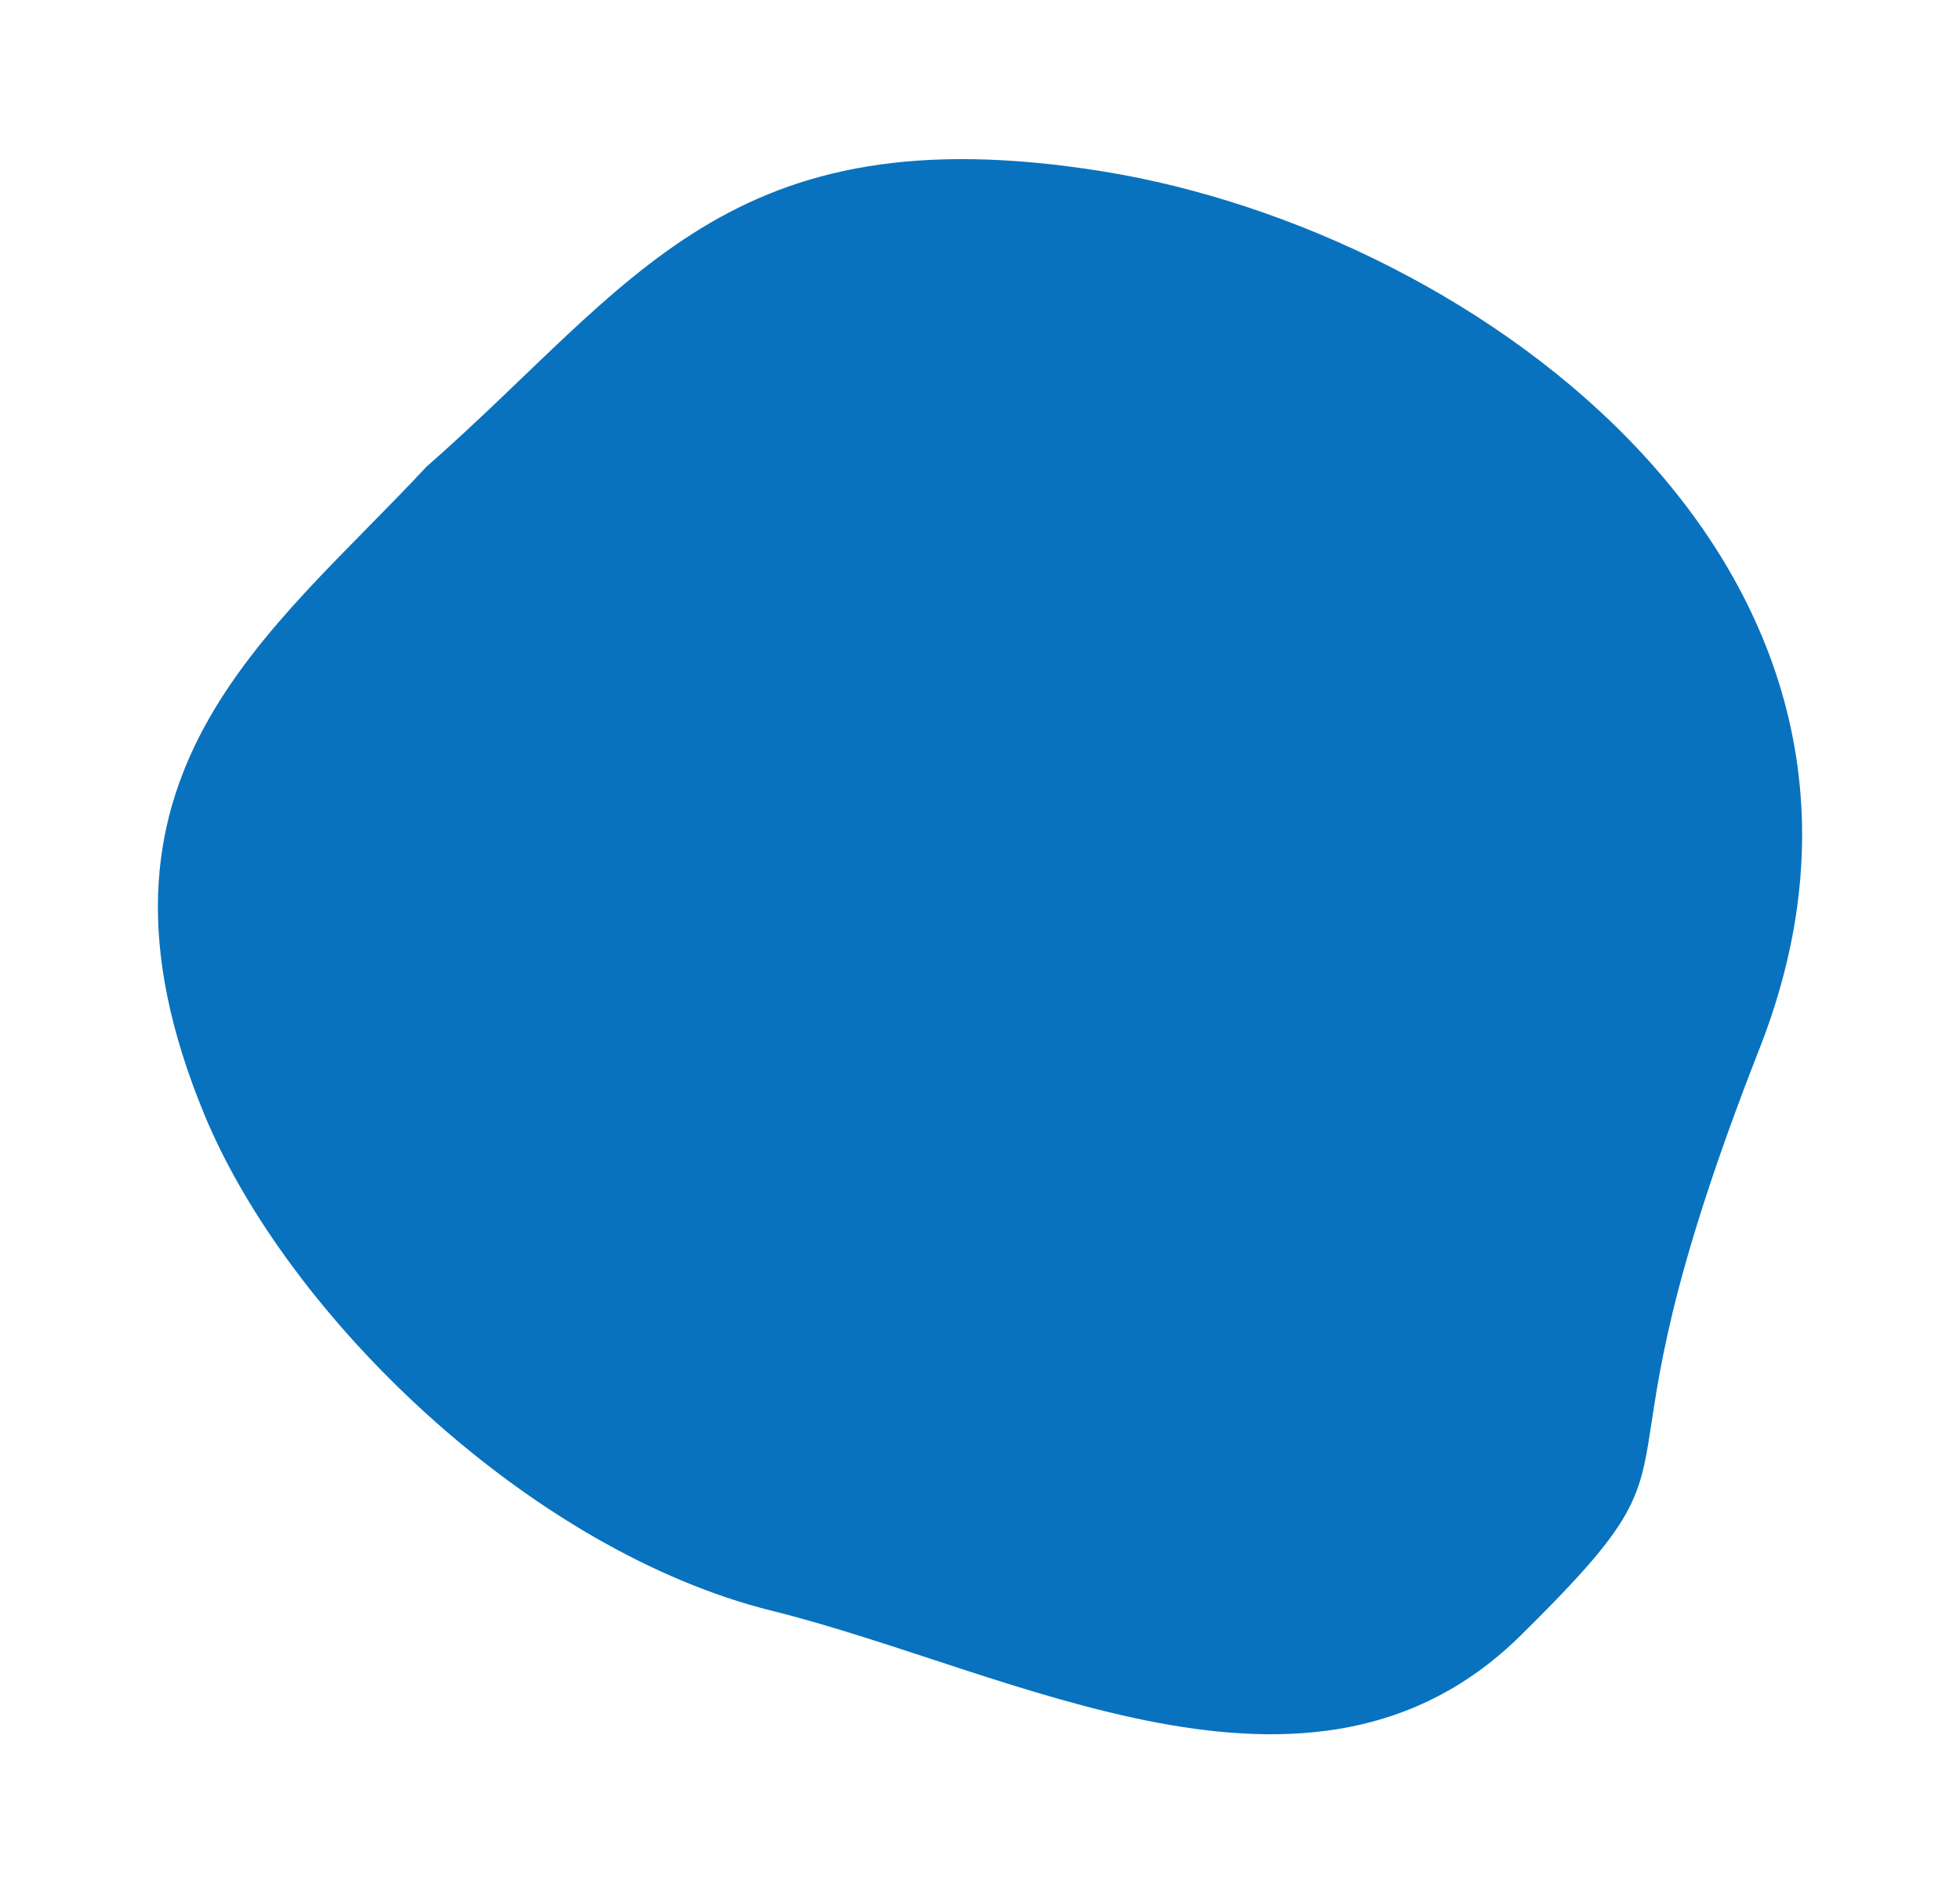 <svg width="626" height="604" viewBox="0 0 626 604" fill="none" xmlns="http://www.w3.org/2000/svg">
<g filter="url(#filter0_d_6_206)">
<path d="M485.643 497.389C552.421 431.626 502.205 462.178 561.955 309.94C621.705 157.702 472.62 49.187 352.332 29.76C232.044 10.333 202.355 66.114 136.167 124.104C86.302 177.798 20.547 223.024 65.332 331.113C92.135 395.799 169.539 470.364 246.606 489.484C323.672 508.603 418.864 563.152 485.643 497.389Z" fill="#0872BF"/>
</g>
<defs>
<filter id="filter0_d_6_206" x="0.432" y="0.822" width="625.143" height="603.085" filterUnits="userSpaceOnUse" color-interpolation-filters="sRGB">
<feFlood flood-opacity="0" result="BackgroundImageFix"/>
<feColorMatrix in="SourceAlpha" type="matrix" values="0 0 0 0 0 0 0 0 0 0 0 0 0 0 0 0 0 0 127 0" result="hardAlpha"/>
<feOffset dy="25"/>
<feGaussianBlur stdDeviation="25"/>
<feColorMatrix type="matrix" values="0 0 0 0 0 0 0 0 0 0 0 0 0 0 0 0 0 0 0.25 0"/>
<feBlend mode="normal" in2="BackgroundImageFix" result="effect1_dropShadow_6_206"/>
<feBlend mode="normal" in="SourceGraphic" in2="effect1_dropShadow_6_206" result="shape"/>
</filter>
</defs>
</svg>

